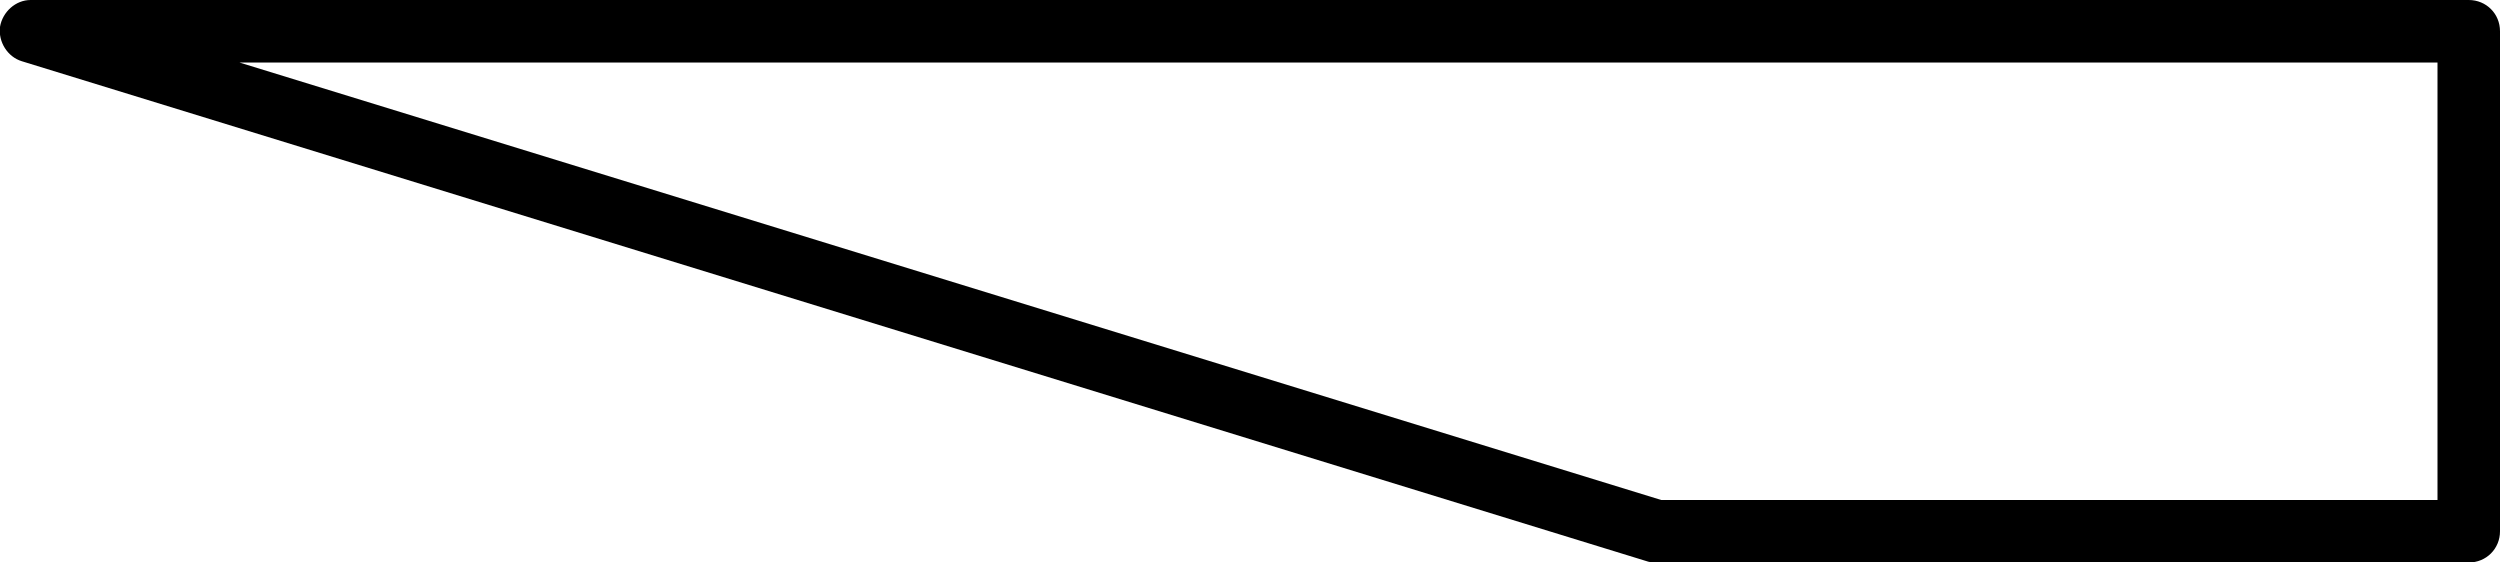 <svg xmlns="http://www.w3.org/2000/svg" viewBox="0 0 40 9"><path d="M39.5,9h-13s-.1,0-.15-.02L.35,.98C.12,.91-.03,.67,0,.43c.04-.24,.25-.43,.49-.43H39.5c.28,0,.5,.22,.5,.5V8.5c0,.28-.22,.5-.5,.5Zm-12.92-1h12.42V1H3.83l22.75,7Z"/></svg>
